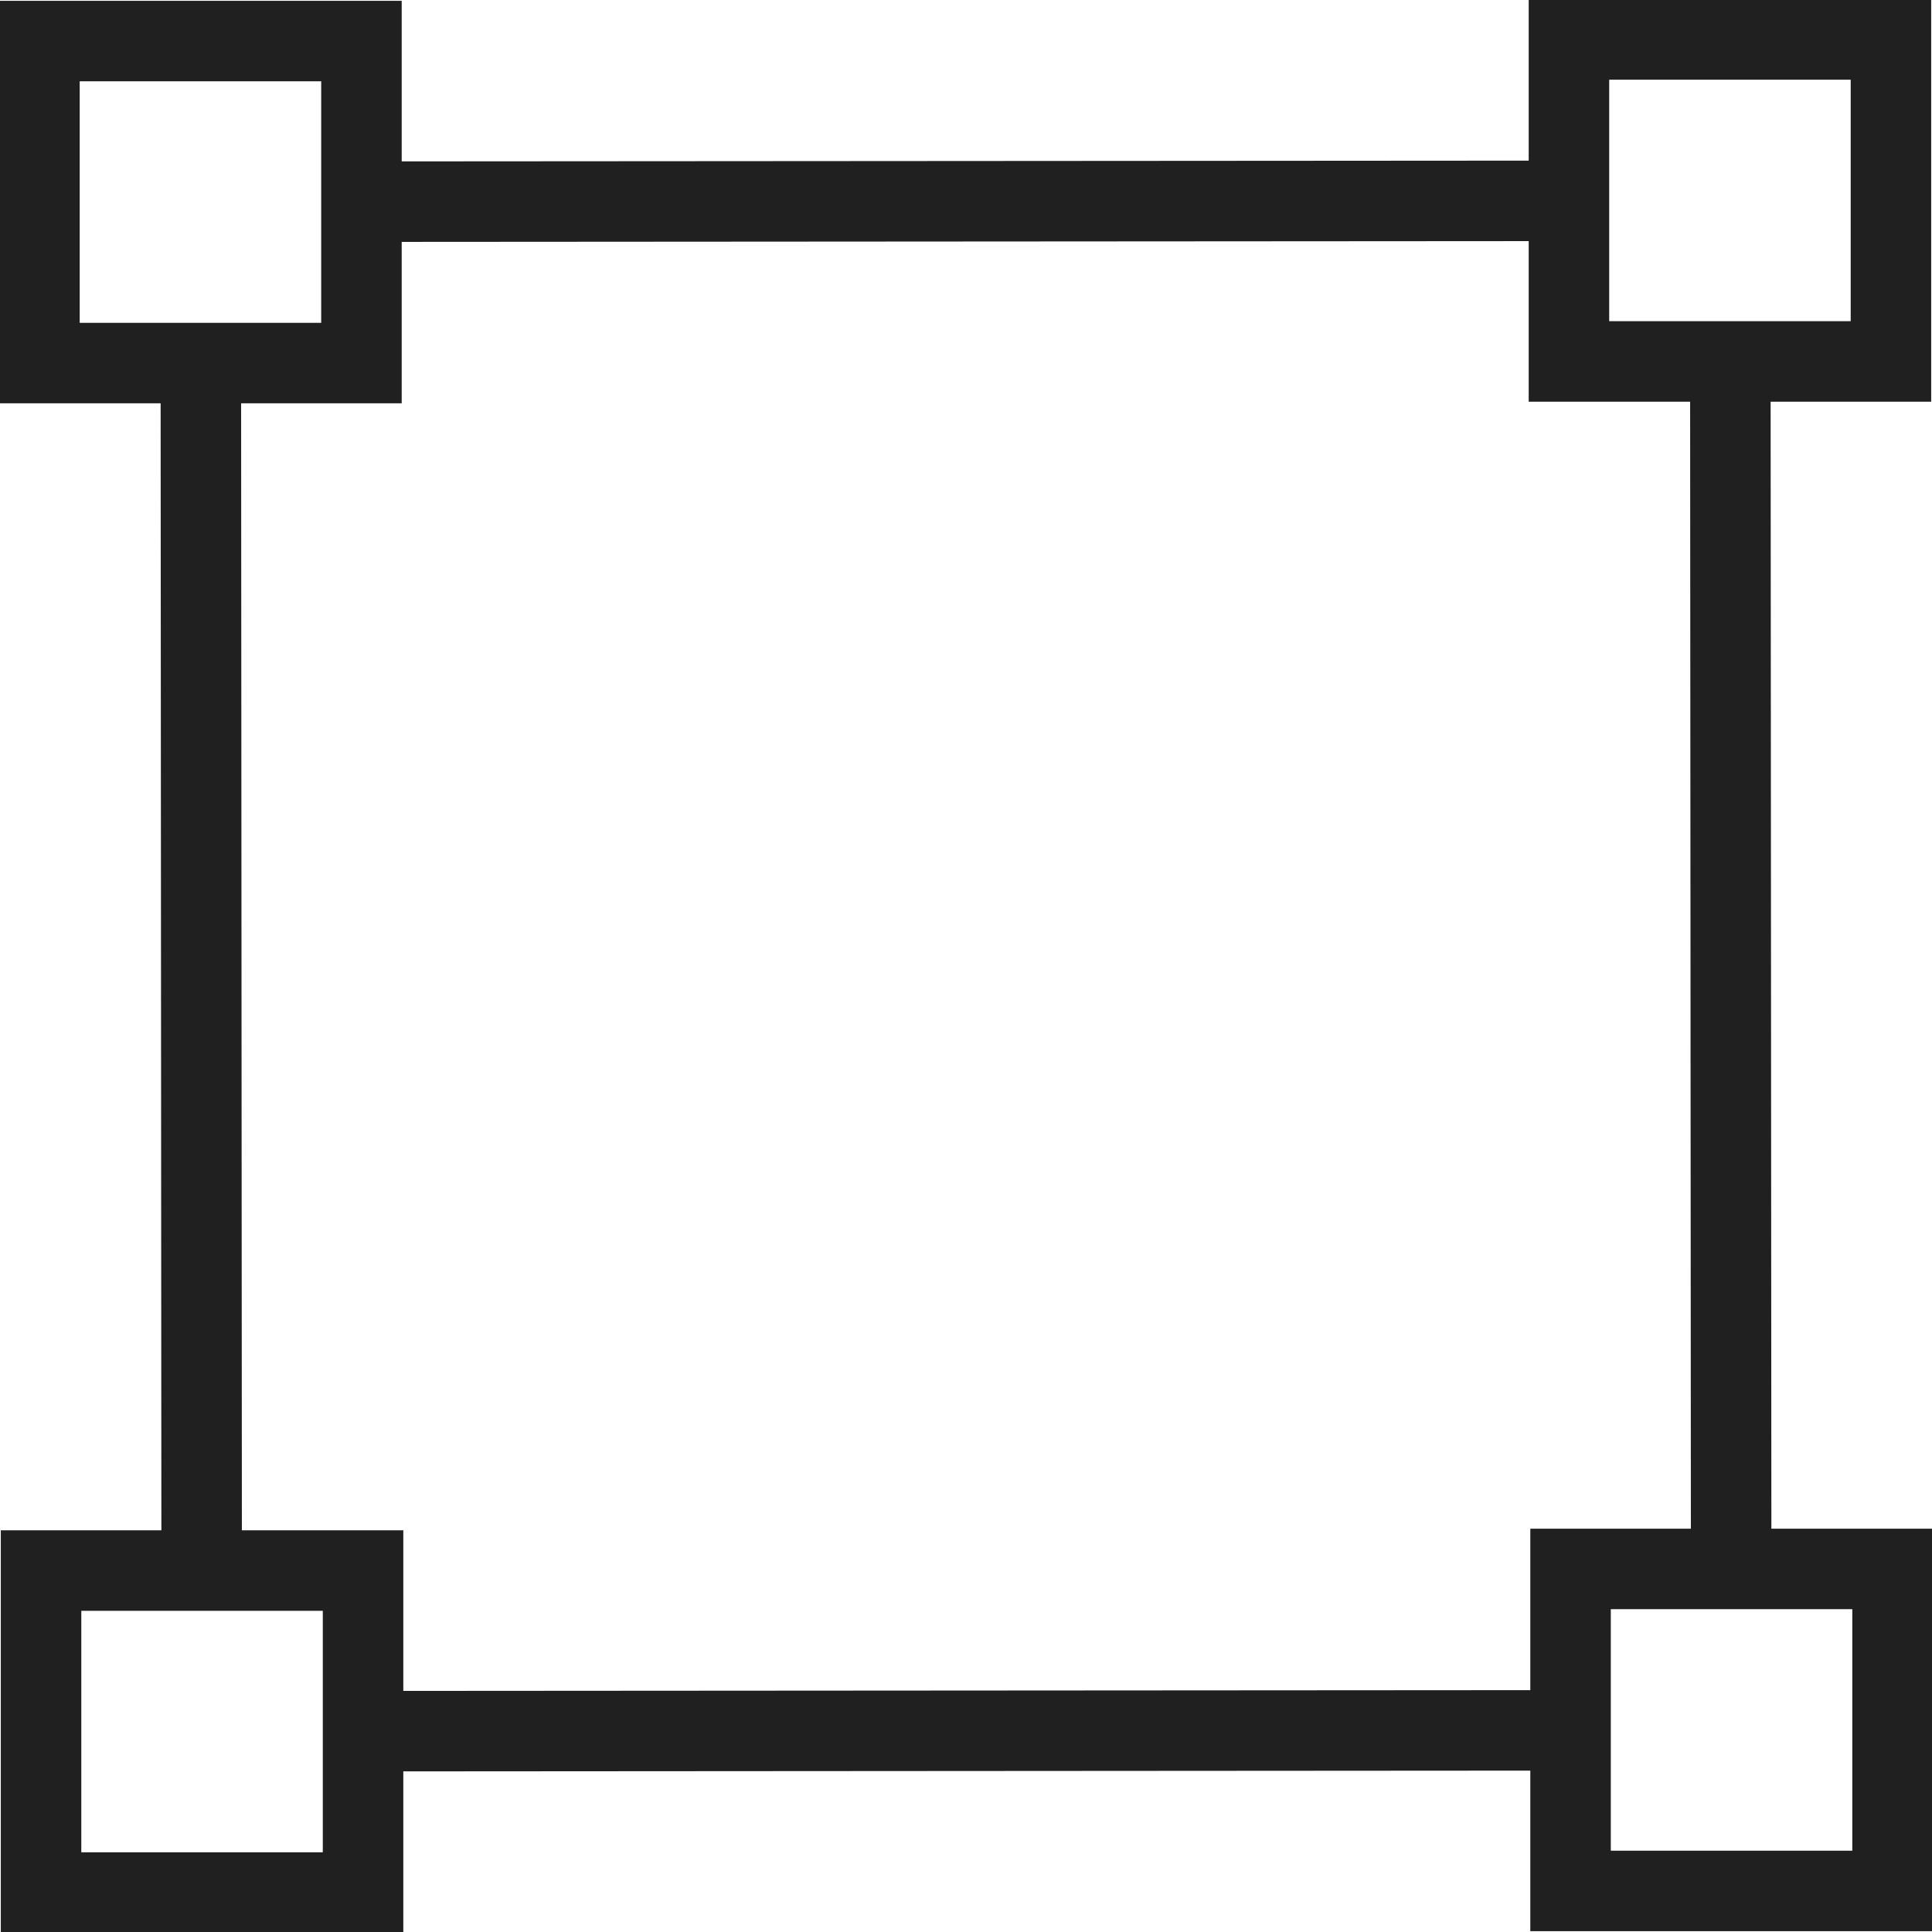 <svg version="1.1" viewBox="0 0 48 48" xmlns="http://www.w3.org/2000/svg" xmlns:xlink="http://www.w3.org/1999/xlink" overflow="hidden"><defs></defs><g id="icons"><line x1="42.99" y1="8.98" x2="43.01" y2="38.98" stroke="#202020" stroke-width="2" stroke-linejoin="round" fill="none"/><line x1="8.98" y1="5.01" x2="38.98" y2="4.99" stroke="#202020" stroke-width="2" stroke-linejoin="round" fill="none"/><line x1="5.01" y1="39.02" x2="4.99" y2="9.02" stroke="#202020" stroke-width="2" stroke-linejoin="round" fill="none"/><line x1="39.02" y1="42.99" x2="9.02" y2="43.01" stroke="#202020" stroke-width="2" stroke-linejoin="round" fill="none"/><rect x="0.98" y="1.02" width="8" height="8" stroke="#202020" stroke-width="2" stroke-linecap="round" stroke-miterlimit="10" fill="none"/><rect x="38.98" y="0.98" width="8" height="8" stroke="#202020" stroke-width="2" stroke-linecap="round" stroke-miterlimit="10" fill="none"/><rect x="1.02" y="39.02" width="8" height="8" stroke="#202020" stroke-width="2" stroke-linecap="round" stroke-miterlimit="10" fill="none"/><rect x="39.02" y="38.98" width="8" height="8" stroke="#202020" stroke-width="2" stroke-linecap="round" stroke-miterlimit="10" fill="none"/></g></svg>